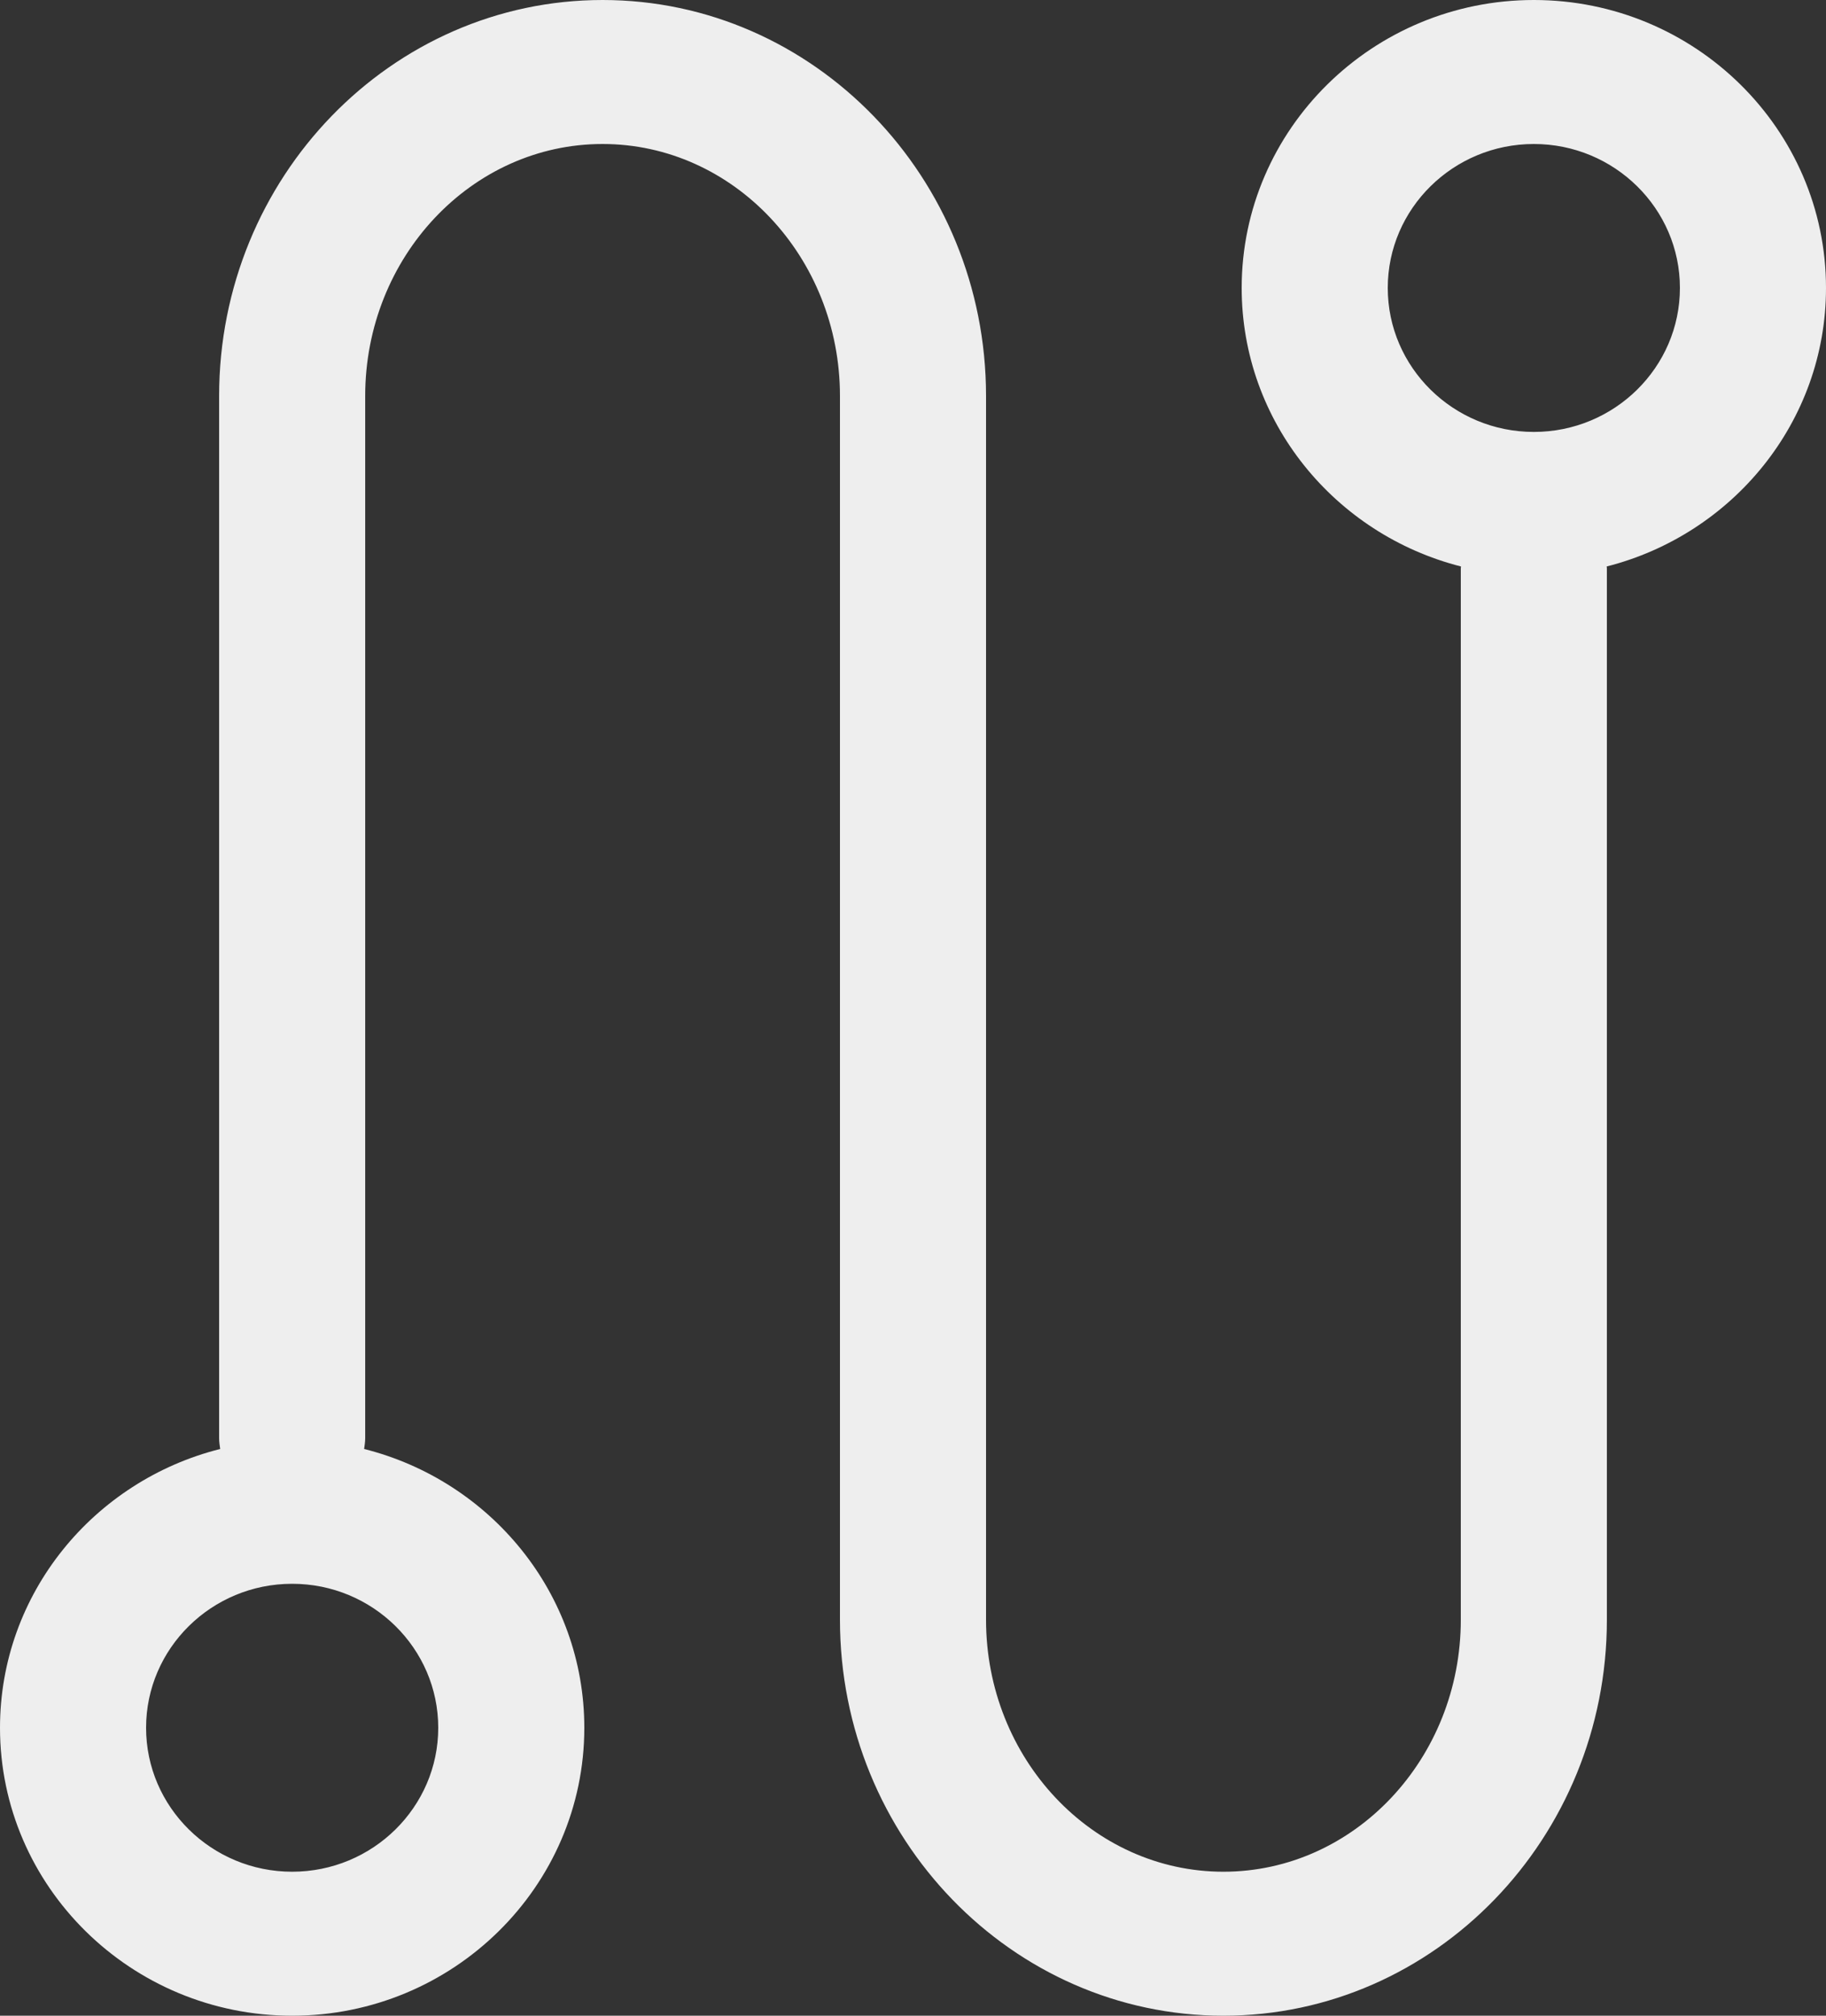 <?xml version="1.0" encoding="UTF-8"?>
<svg width="29px" height="32px" viewBox="0 0 29 32" version="1.1" xmlns="http://www.w3.org/2000/svg" xmlns:xlink="http://www.w3.org/1999/xlink">
    <rect x="0" y="0" width="29" height="32" fill="#333333" stroke="none"/>
    <!-- Generator: Sketch 63 (92445) - https://sketch.com -->
    <title>icon/32*32/path</title>
    <desc>Created with Sketch.</desc>
    <g id="页面-1" stroke="none" stroke-width="1" fill="none" fill-rule="evenodd">
        <g id="参考资源" transform="translate(-1861, -352)" fill="#EEEEEE">
            <g id="icon/32*32/path" transform="translate(1860, 352)">
                <path d="M25.36,6.857 C24.081,6.857 23.04,5.832 23.04,4.571 C23.04,3.311 24.081,2.286 25.36,2.286 C26.639,2.286 27.68,3.311 27.68,4.571 C27.68,5.832 26.639,6.857 25.36,6.857 M7.96,27.429 C7.96,28.689 6.919,29.714 5.64,29.714 C4.361,29.714 3.32,28.689 3.32,27.429 C3.32,26.168 4.361,25.143 5.64,25.143 C6.919,25.143 7.96,26.168 7.96,27.429 M30,4.571 C30,2.051 27.918,0 25.36,0 C22.802,0 20.72,2.051 20.72,4.571 C20.72,6.698 22.204,8.485 24.203,8.993 C24.203,9.003 24.2,9.012 24.2,9.022 L24.2,25.714 C24.2,27.919 22.509,29.714 20.43,29.714 C18.351,29.714 16.66,27.919 16.66,25.714 L16.66,6.286 C16.66,2.82 13.928,0 10.57,0 C7.212,0 4.48,2.82 4.48,6.286 L4.48,22.83 C4.48,22.89 4.489,22.946 4.497,23.003 C2.491,23.507 1,25.297 1,27.429 C1,29.949 3.082,32 5.64,32 C8.198,32 10.28,29.949 10.28,27.429 C10.28,25.297 8.789,23.507 6.783,23.003 C6.791,22.946 6.8,22.89 6.8,22.83 L6.8,6.286 C6.8,4.081 8.491,2.286 10.57,2.286 C12.649,2.286 14.34,4.081 14.34,6.286 L14.34,25.714 C14.34,29.18 17.072,32 20.43,32 C23.788,32 26.52,29.18 26.52,25.714 L26.52,9.022 C26.52,9.012 26.517,9.003 26.517,8.993 C28.516,8.485 30,6.698 30,4.571" id="Fill-1"></path>
            </g>
        </g>
    </g>
</svg>